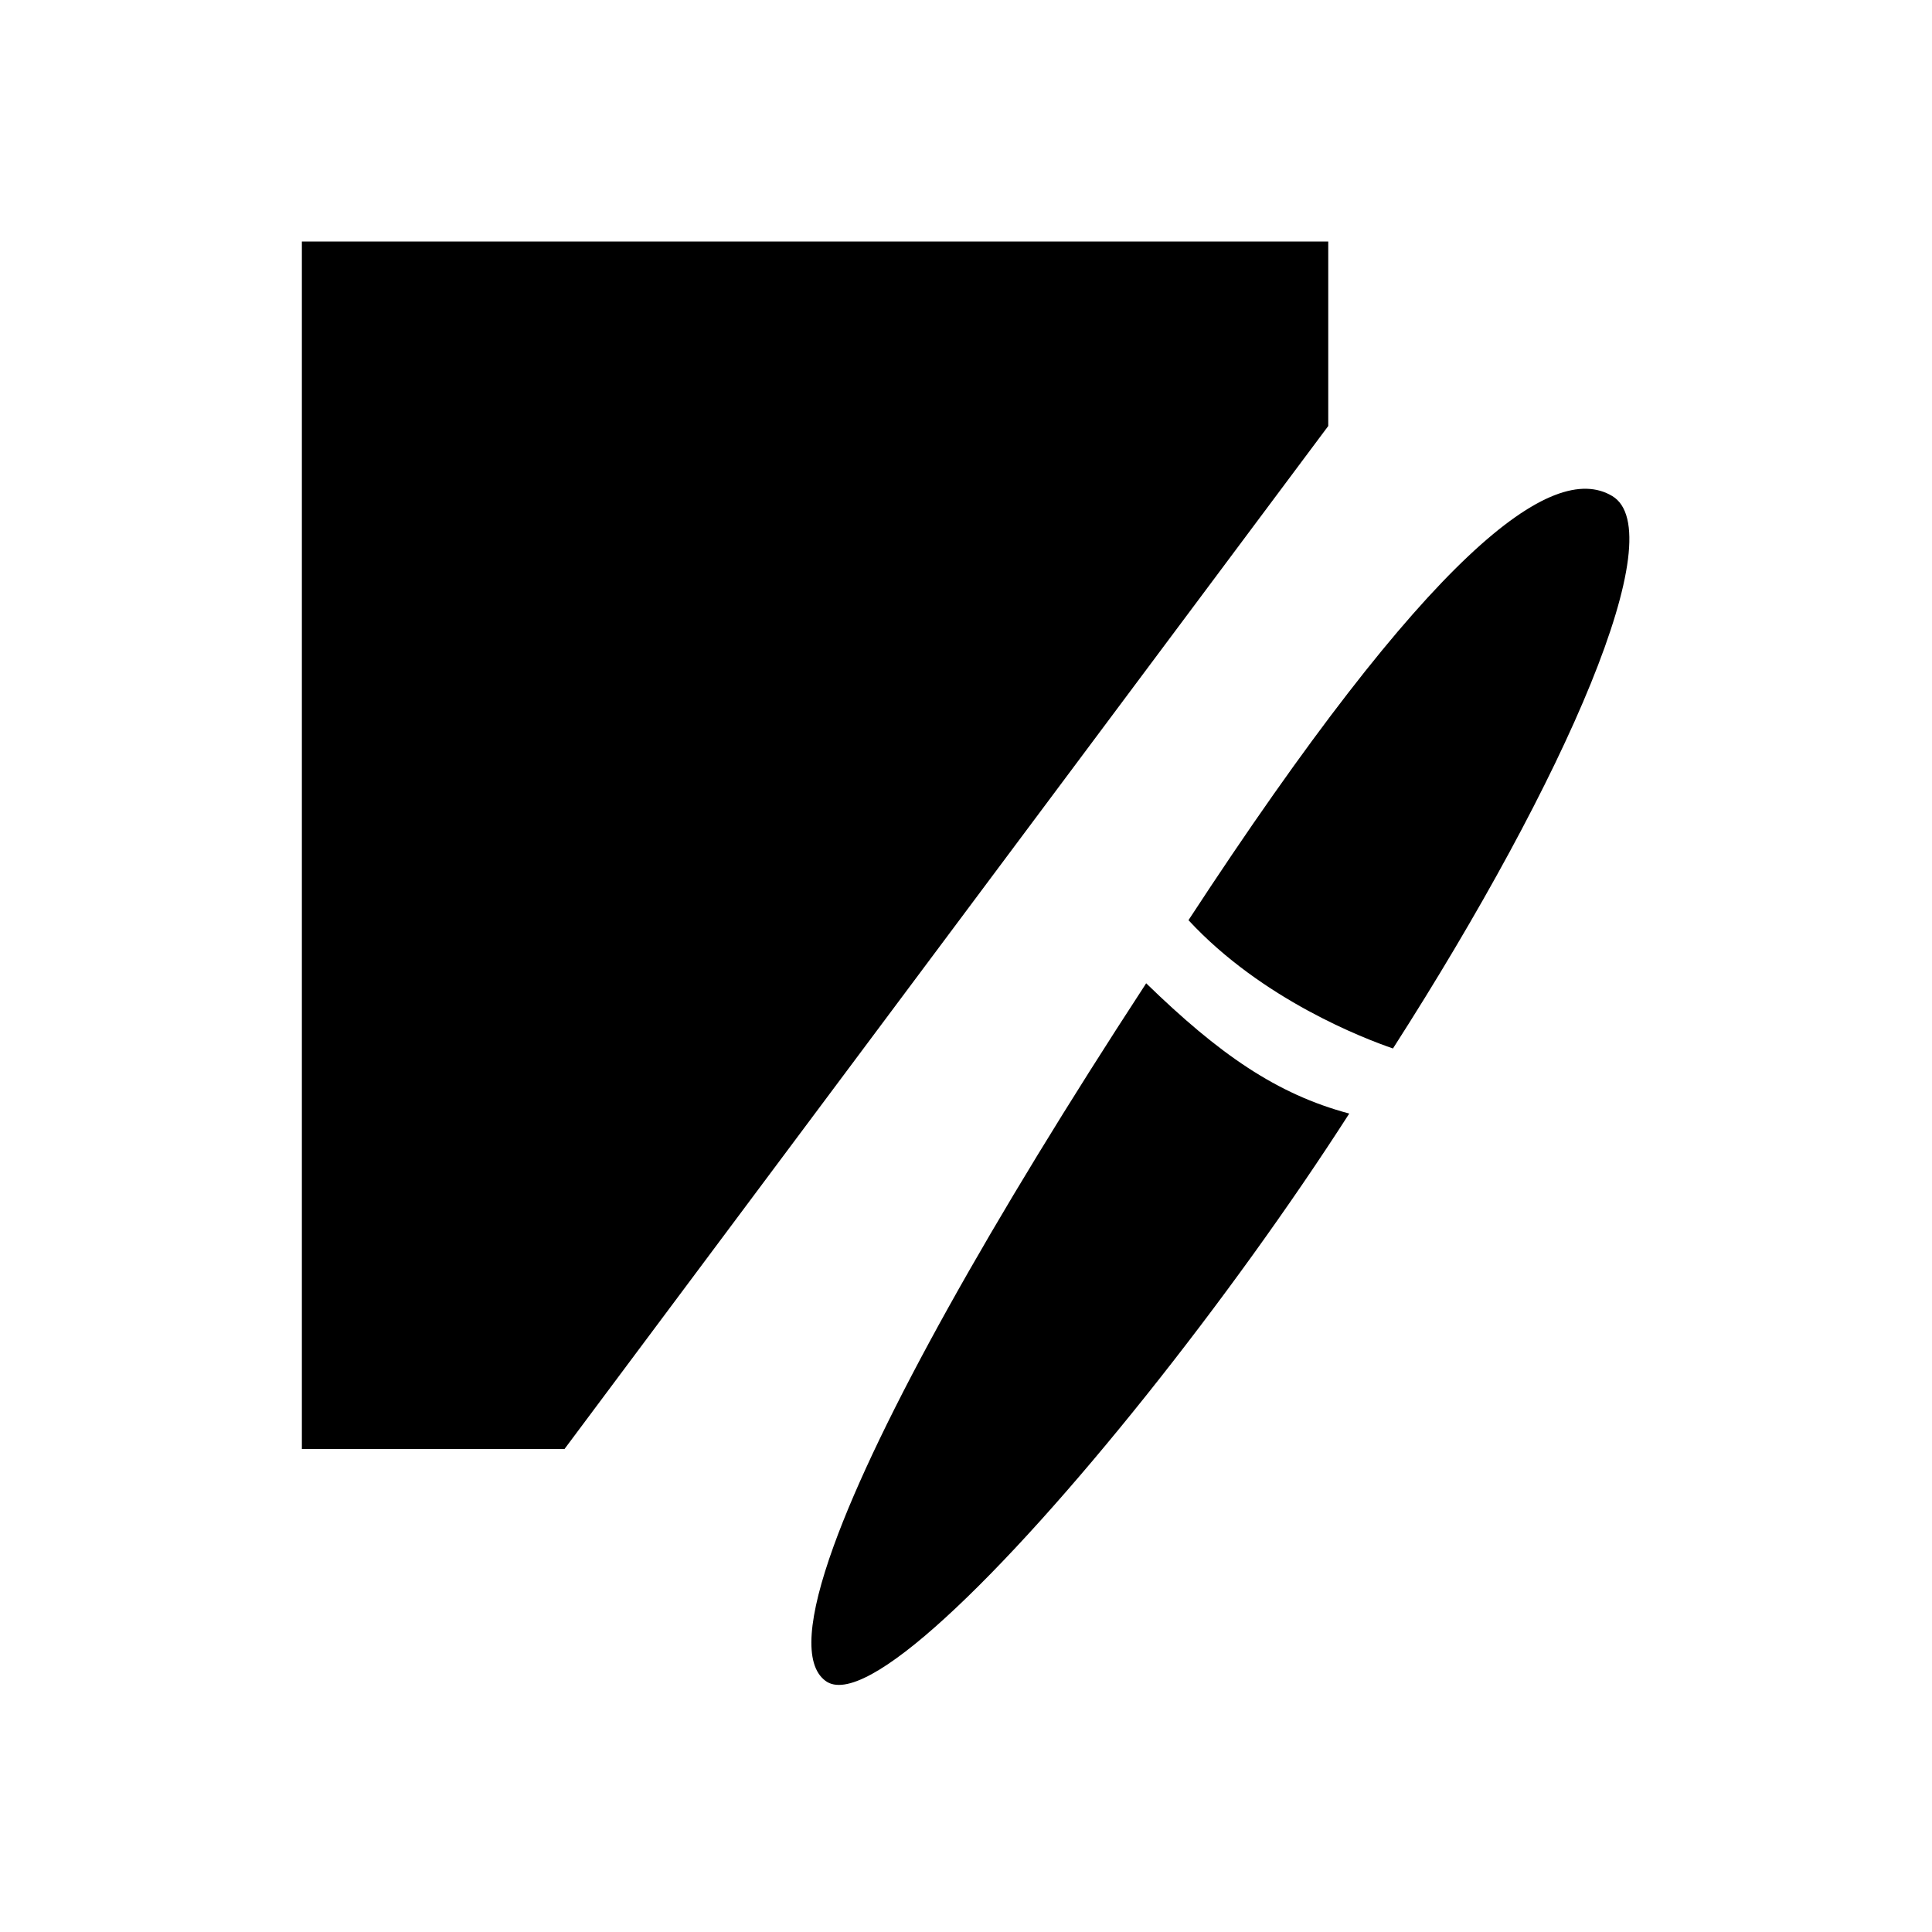 <!-- Generated by IcoMoon.io -->
<svg version="1.1" xmlns="http://www.w3.org/2000/svg" width="32" height="32" viewBox="0 0 32 32">
<title>edit</title>
<path d="M18.96 16.324c-2.553 3.914-4.401 7.21-5.151 9.281-0.428 1.182-0.499 1.965-0.138 2.234 0.324 0.246 1.051-0.188 1.984-1.041 1.927-1.758 4.732-5.298 6.693-8.354-1.202-0.32-2.157-0.985-3.364-2.158-0.007 0.012-0.015 0.025-0.024 0.038zM26.704 8.216c-0.996-0.597-3.025 0.912-7.019 7.025 1.216 1.315 2.917 1.964 3.387 2.125 2.9-4.523 4.628-8.551 3.632-9.15zM22 4h-17v20h4.35l12.65-16.944v-3.056z"></path>
</svg>
